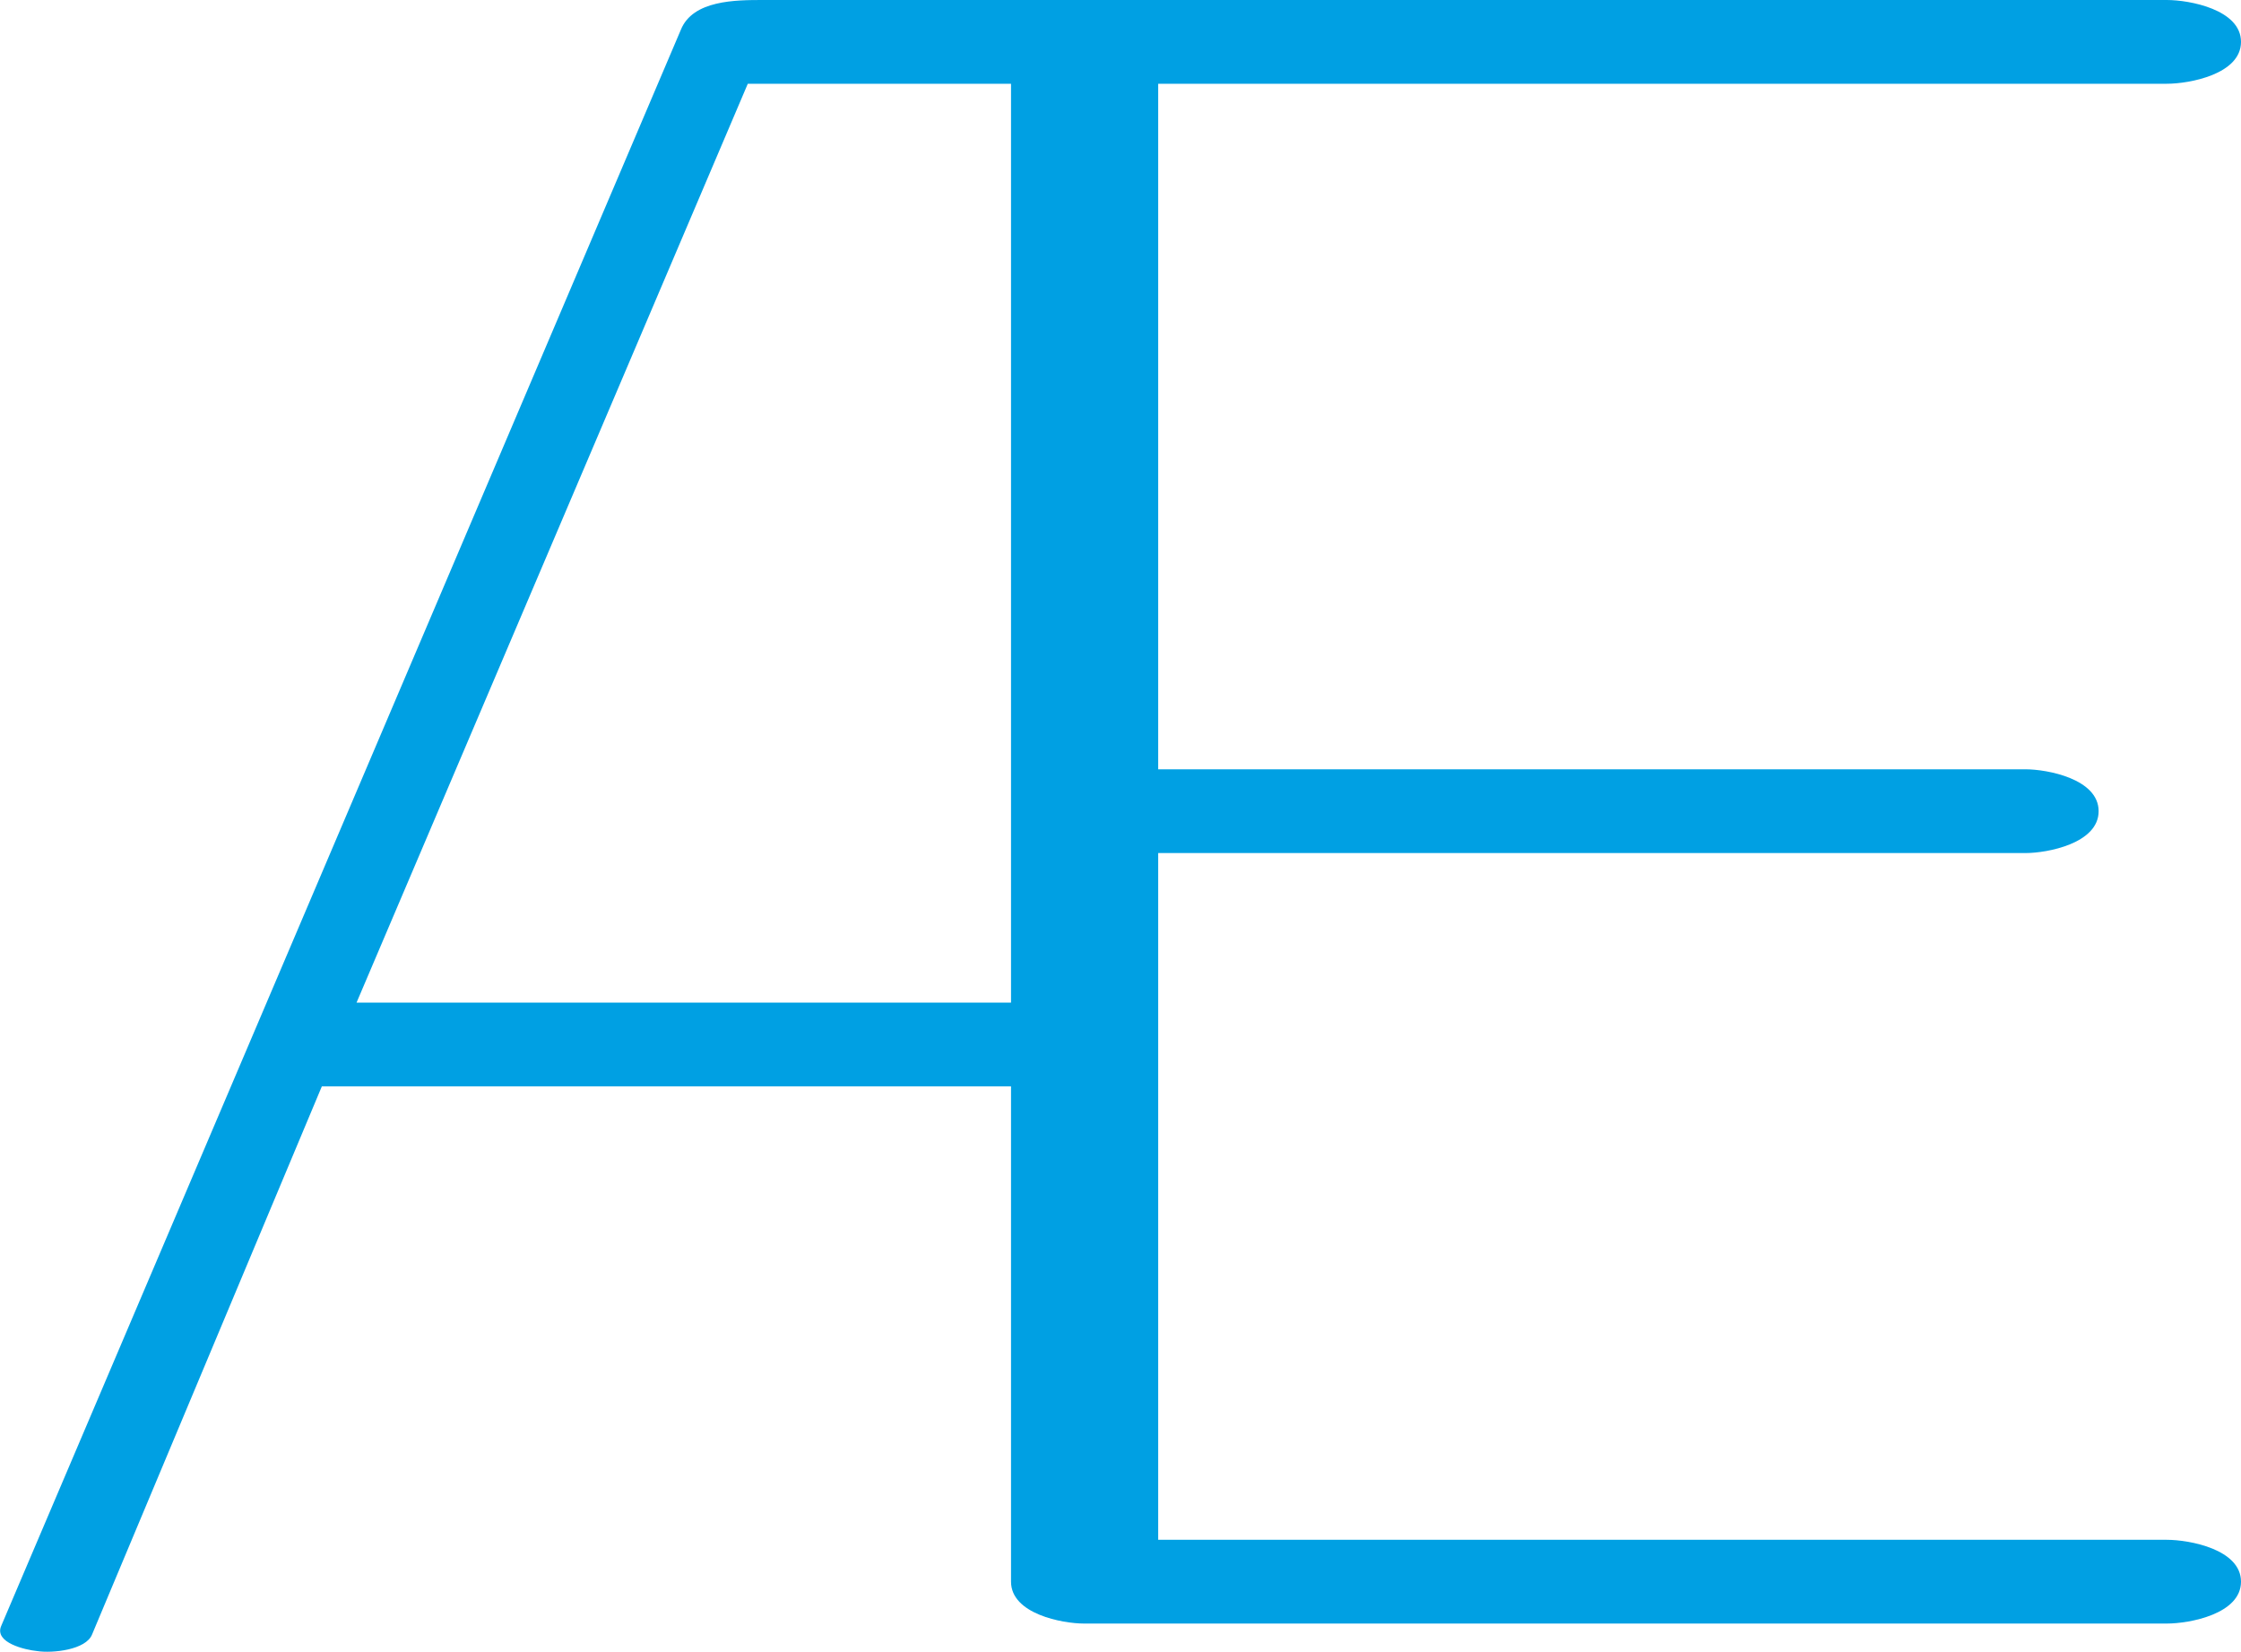 <?xml version="1.0" encoding="UTF-8"?>
<!DOCTYPE svg PUBLIC "-//W3C//DTD SVG 1.1//EN" "http://www.w3.org/Graphics/SVG/1.1/DTD/svg11.dtd">
<!-- Creator: CorelDRAW X8 -->
<svg xmlns="http://www.w3.org/2000/svg" xml:space="preserve" width="1873px" height="1381px" version="1.1" style="shape-rendering:geometricPrecision; text-rendering:geometricPrecision; image-rendering:optimizeQuality; fill-rule:evenodd; clip-rule:evenodd"
viewBox="0 0 1873 1381"
 xmlns:xlink="http://www.w3.org/1999/xlink">
 <defs>
  <style type="text/css">
   <![CDATA[
    .fil0 {fill:#00A0E3;fill-rule:nonzero}
   ]]>
  </style>
 </defs>
 <g id="Layer_x0020_1">
  <path class="fil0" d="M1811 0l-1173 0c-23,0 -59,0 -69,25l-568 1334c-6,14 20,20 30,21 13,2 41,-1 46,-14l192 -458 576 0 0 414c0,27 43,35 61,35l905 0c19,0 62,-8 62,-35 0,-27 -43,-35 -62,-35l-843 0 0 -574 725 0c18,0 61,-8 61,-35 0,-27 -43,-35 -61,-35l-725 0 0 -573 843 0c19,0 62,-8 62,-35 0,-27 -43,-35 -62,-35zm-966 838l-547 0c109,-256 218,-512 327,-768l220 0 0 768z"/>
 </g>
</svg>
